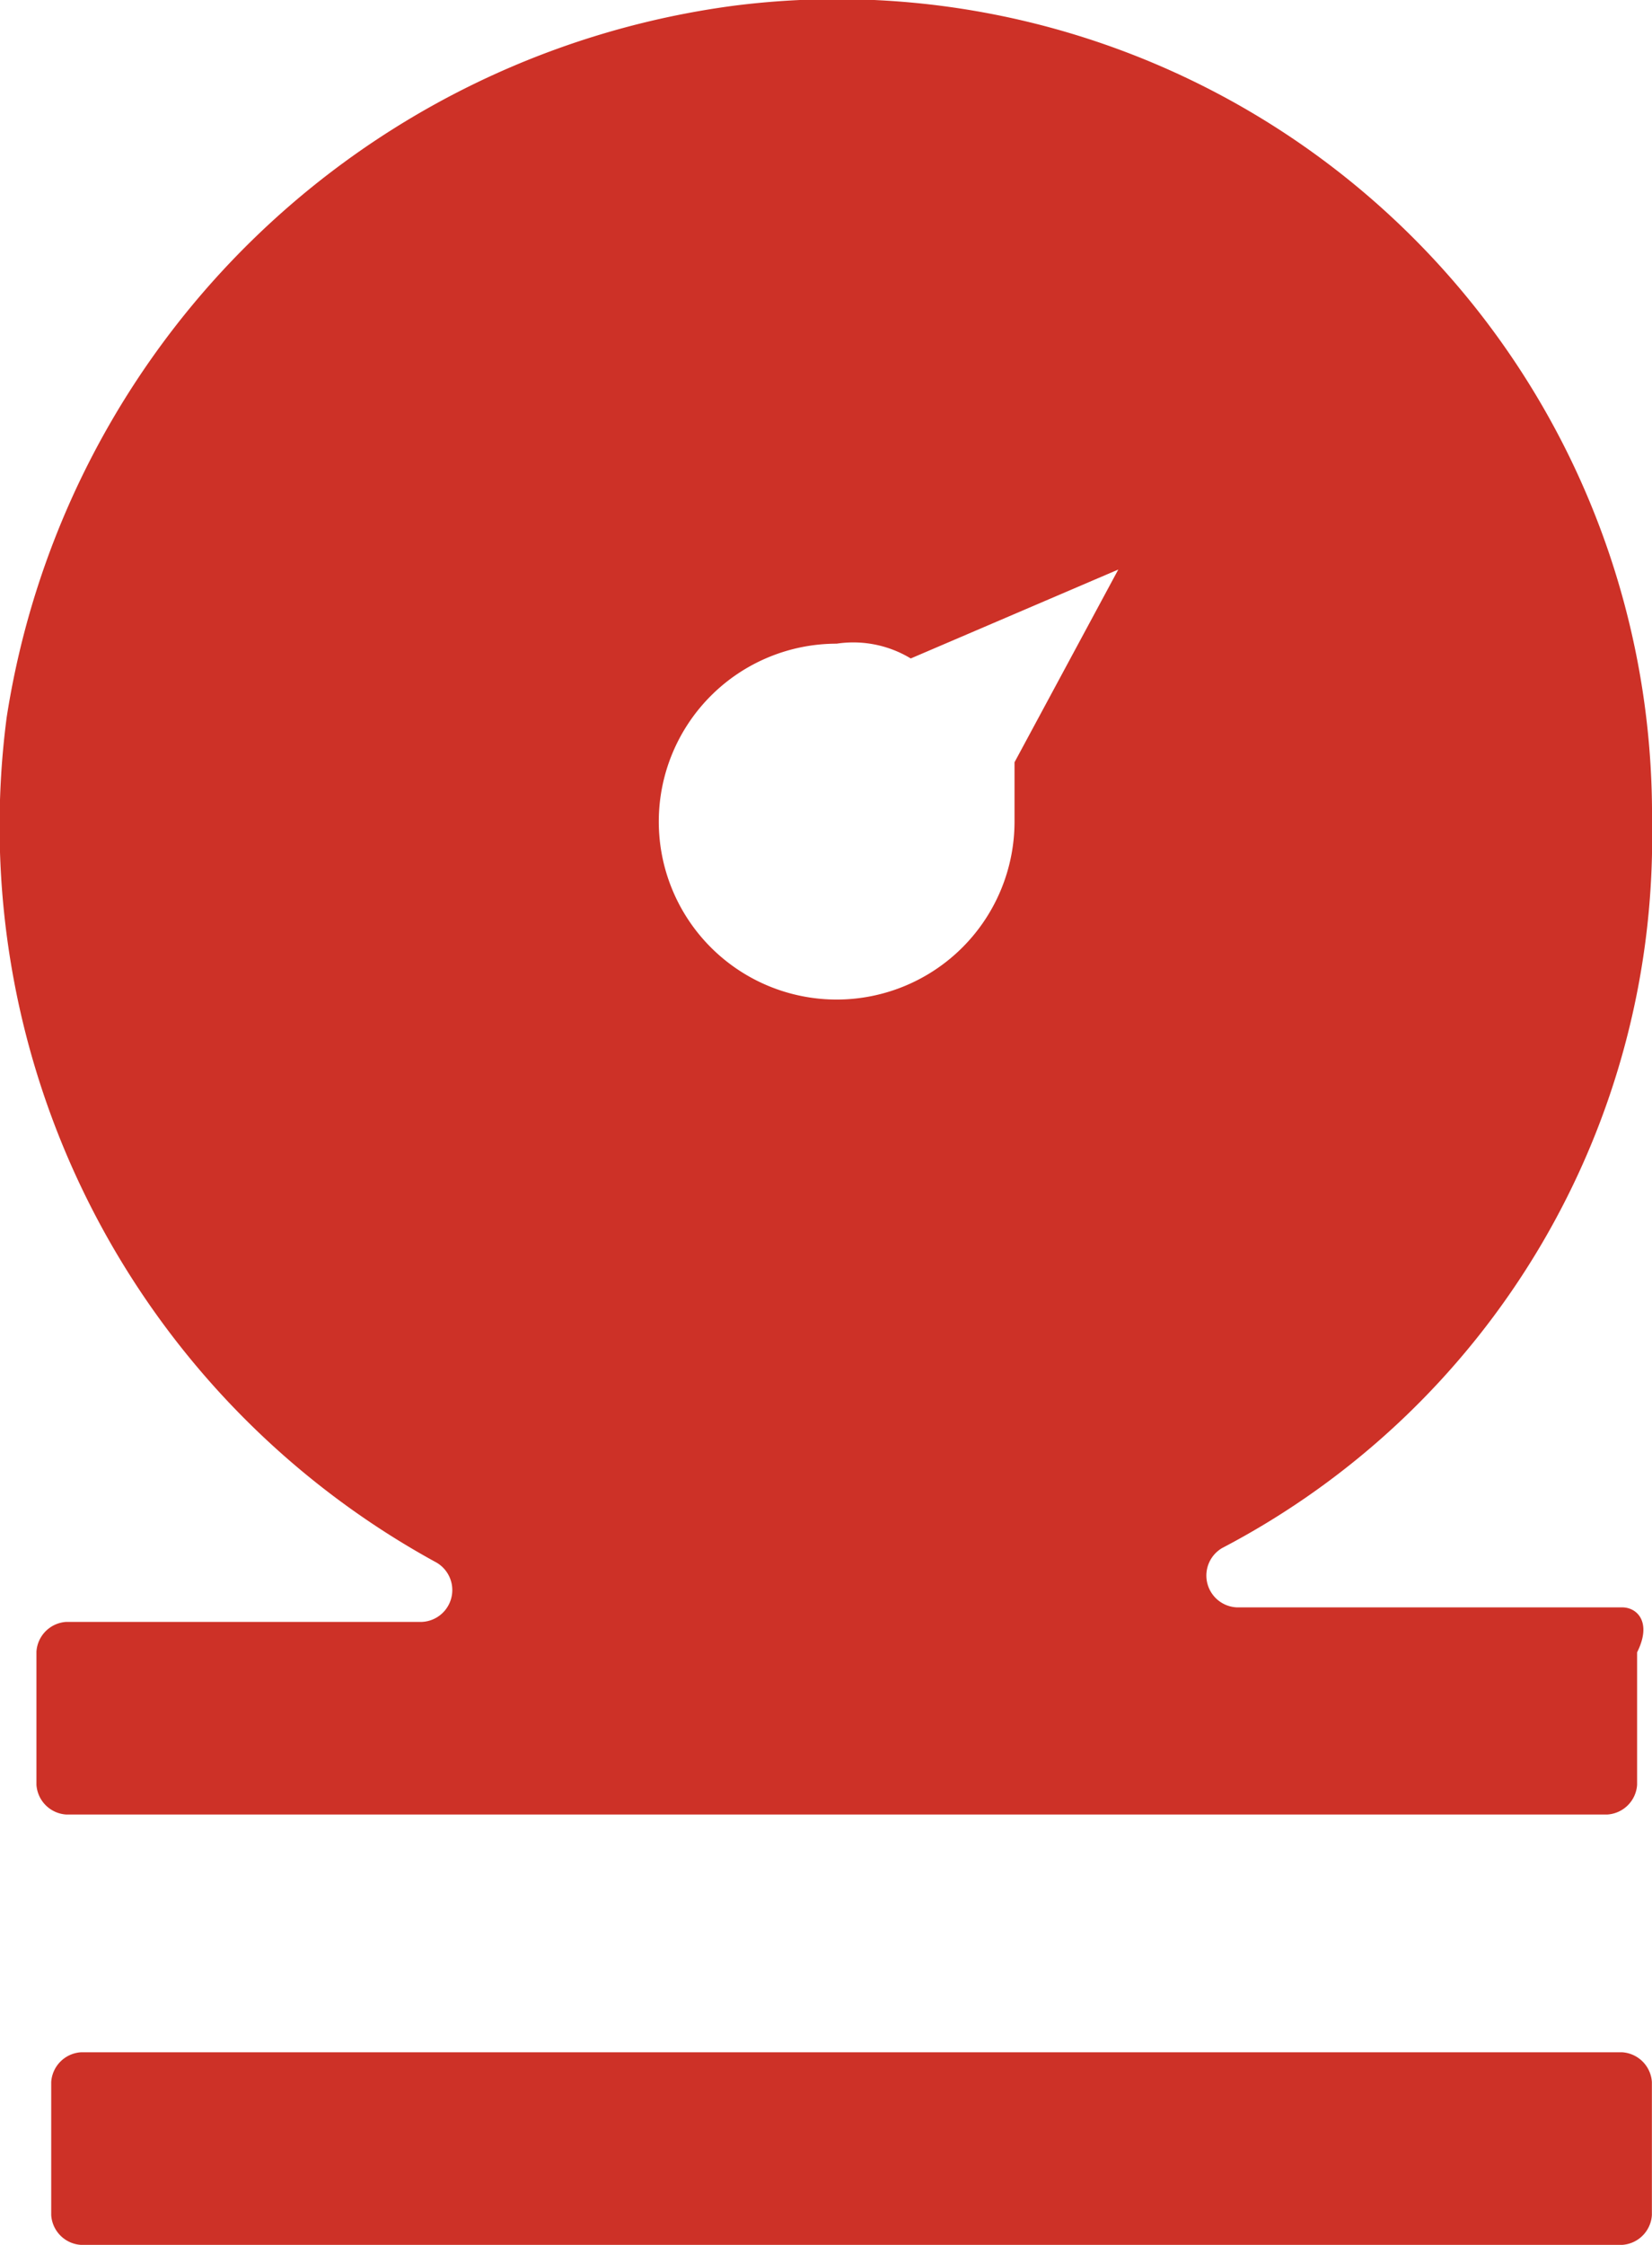 <svg xmlns="http://www.w3.org/2000/svg" viewBox="-14030.884 3500.026 13.644 18.533">
  <defs>
    <style>
      .cls-1 {
        fill: #cd3127;
      }
    </style>
  </defs>
  <g id="Group_397" data-name="Group 397" transform="translate(-14030.884 3500.026)">
    <path id="Path_889" data-name="Path 889" class="cls-1" d="M226.945,20.191h12.73a.263.263,0,0,0,.245-.245v-1.1a.263.263,0,0,0-.245-.245h-12.73a.263.263,0,0,0-.245.245v1.1A.263.263,0,0,0,226.945,20.191Z" transform="translate(-226.277 -1.658)"/>
    <path id="Path_890" data-name="Path 890" class="cls-1" d="M239.752,18.029H236.57a.263.263,0,0,1-.122-.49,6.618,6.618,0,0,0,3.55-6,6.731,6.731,0,0,0-7.589-6.732,7.01,7.01,0,0,0-6,5.875,6.927,6.927,0,0,0,3.55,6.977.263.263,0,0,1-.122.49H226.9a.263.263,0,0,0-.245.245v1.1a.263.263,0,0,0,.245.245h12.73a.263.263,0,0,0,.245-.245V18.4C240,18.151,239.875,18.029,239.752,18.029Zm-5.019-6.487a1.469,1.469,0,1,1-1.469-1.469.917.917,0,0,1,.612.122l1.714-.734-.857,1.591Z" transform="translate(-226.354 -4.759)"/>
  </g>
</svg>
